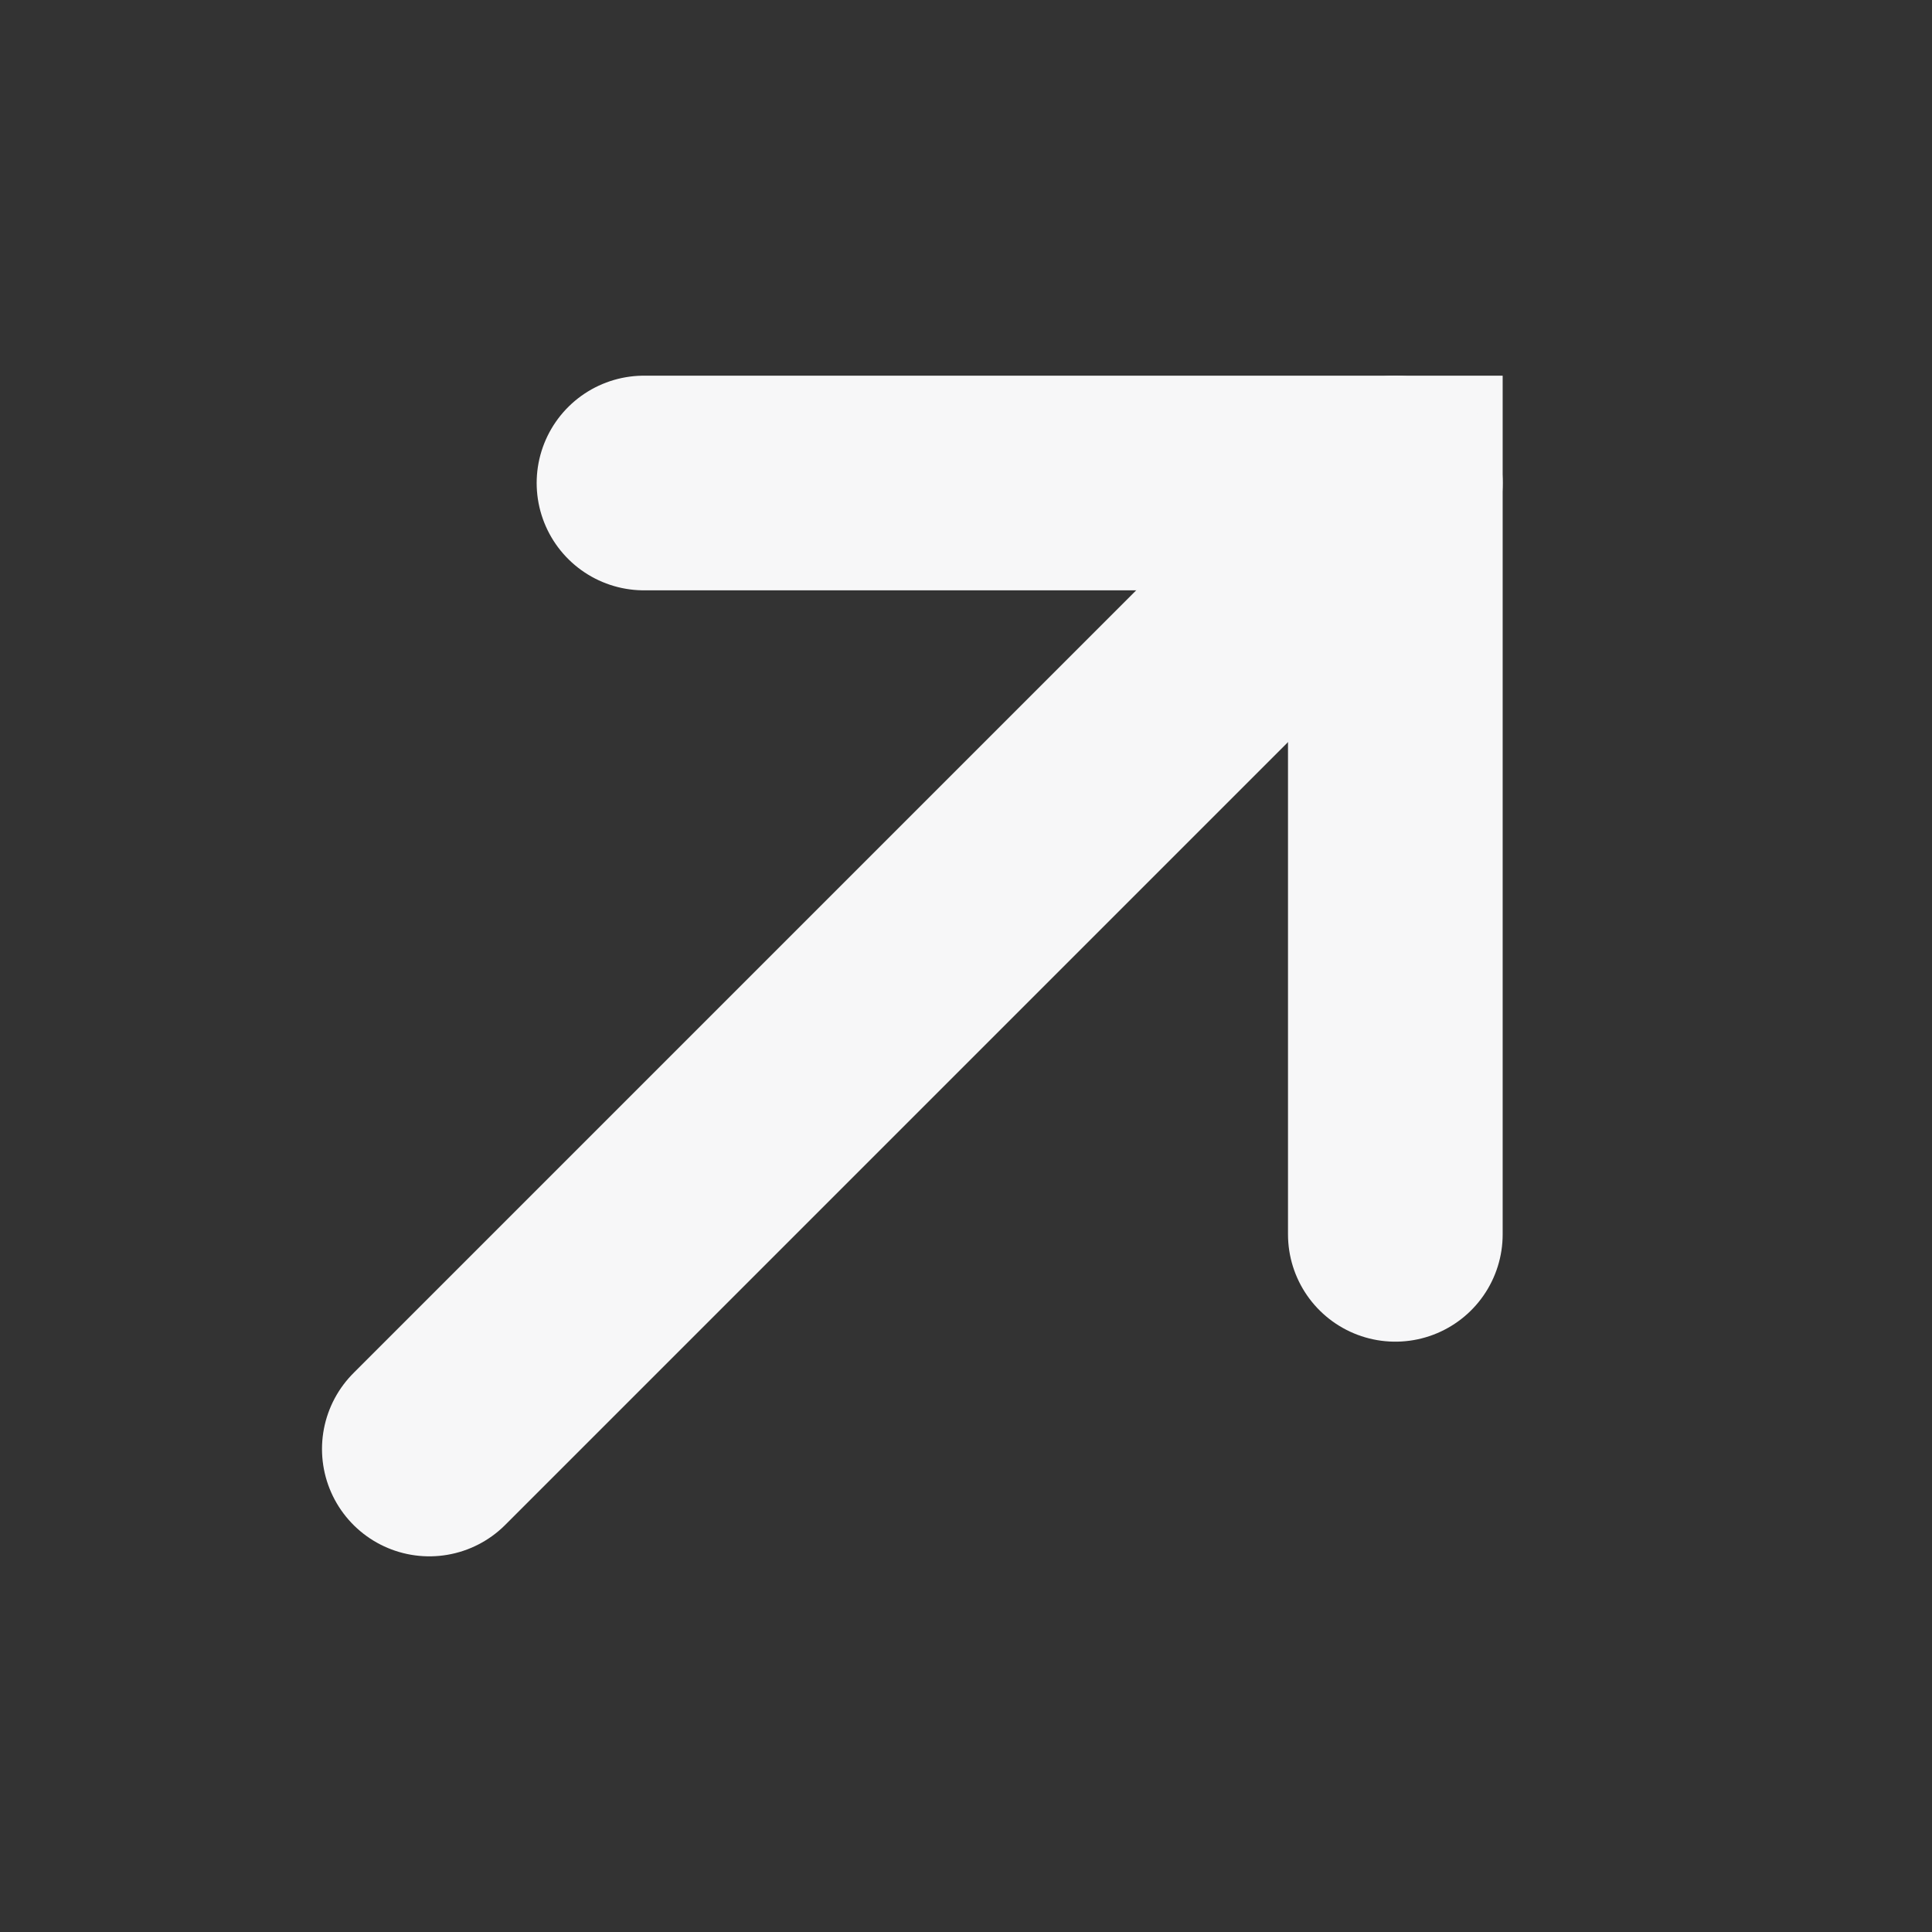 <svg width="18" height="18" viewBox="0 0 18 18" fill="none" xmlns="http://www.w3.org/2000/svg">
<rect x="0" y="0" width="18" height="18" fill="#333333" stroke="none"/>
<path d="M6 4.5H13V11.5" stroke="#F7F7F8" stroke-width="2" stroke-linecap="round"/>
<path d="M13 4.5L4 13.5" stroke="#F7F7F8" stroke-width="2" stroke-linecap="round"/>
</svg>
